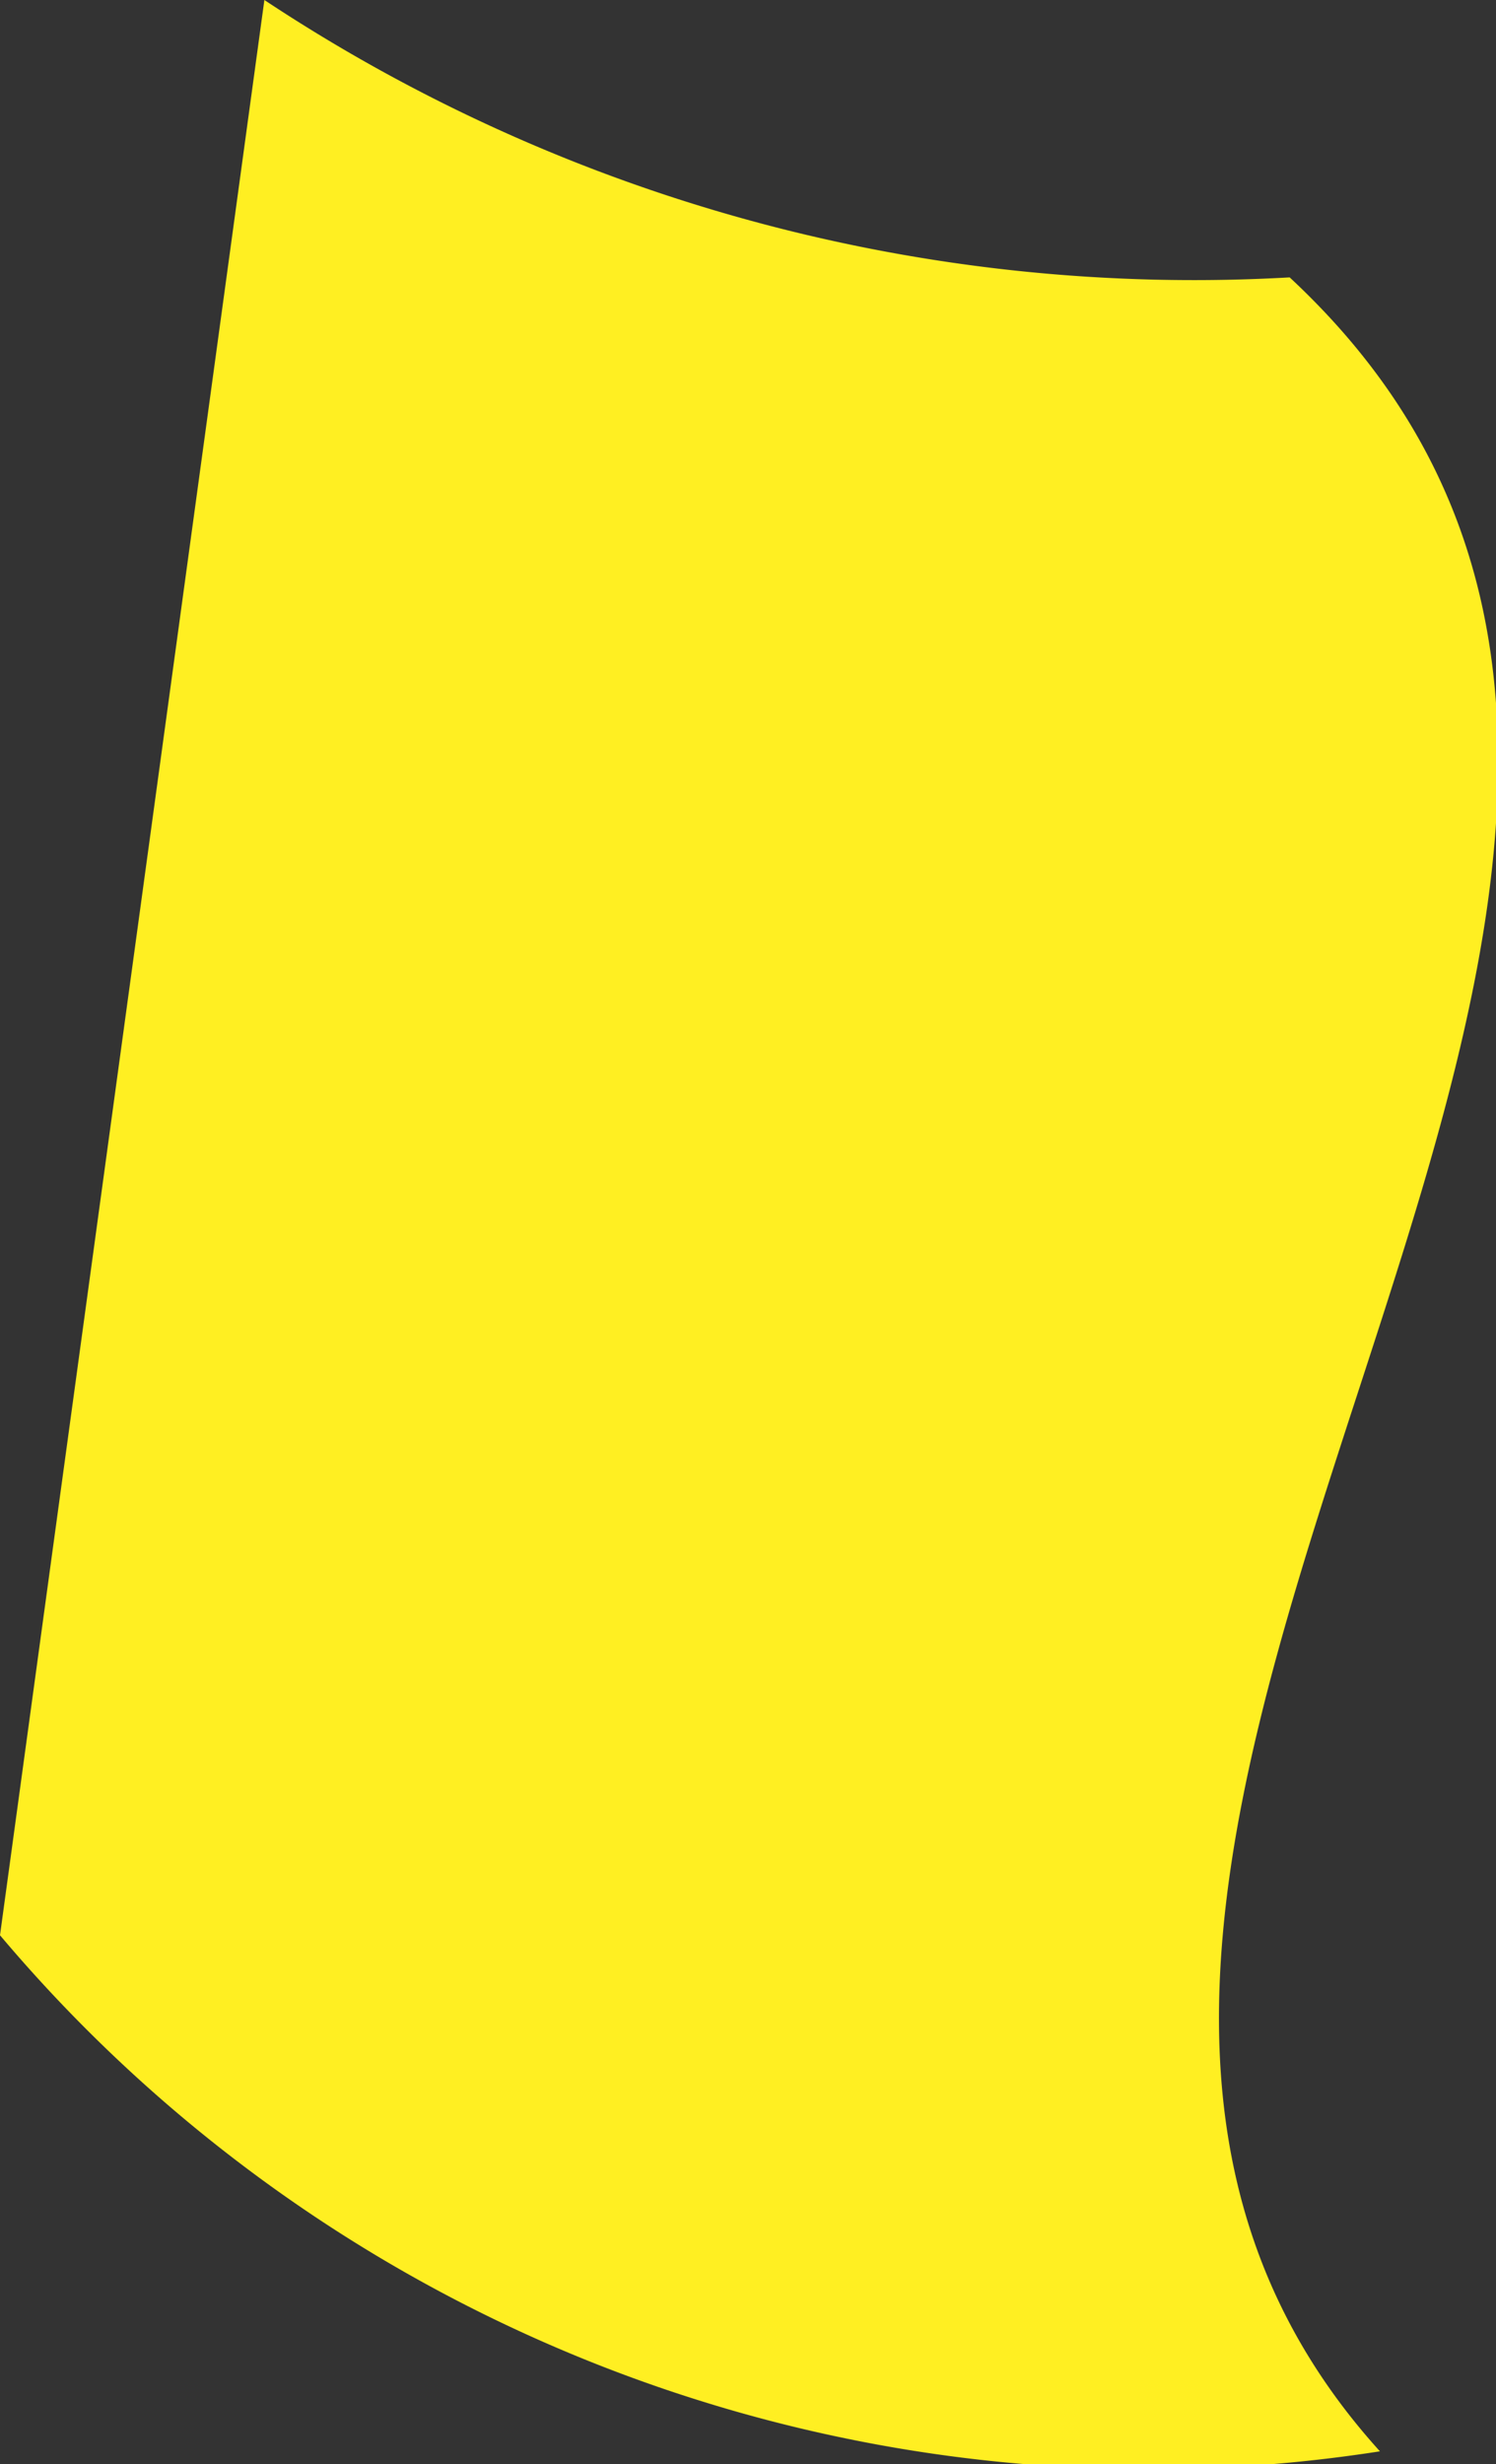 <svg xmlns="http://www.w3.org/2000/svg" viewBox="0 0 2.32 3.82"><rect x="0" y="0" width="2.32" height="3.82" fill="#333333" stroke="none"/><defs><style>.cls-1{fill:#ffef22;}</style></defs><g id="Layer_2" data-name="Layer 2"><g id="Spain"><path id="Extremadura" class="cls-1" d="M2,.43A2.61,2.61,0,0,1,.41,0L0,3a2.33,2.33,0,0,0,2.14.8C1.28,2.85,3,1.36,2,.43Z"/></g></g></svg>